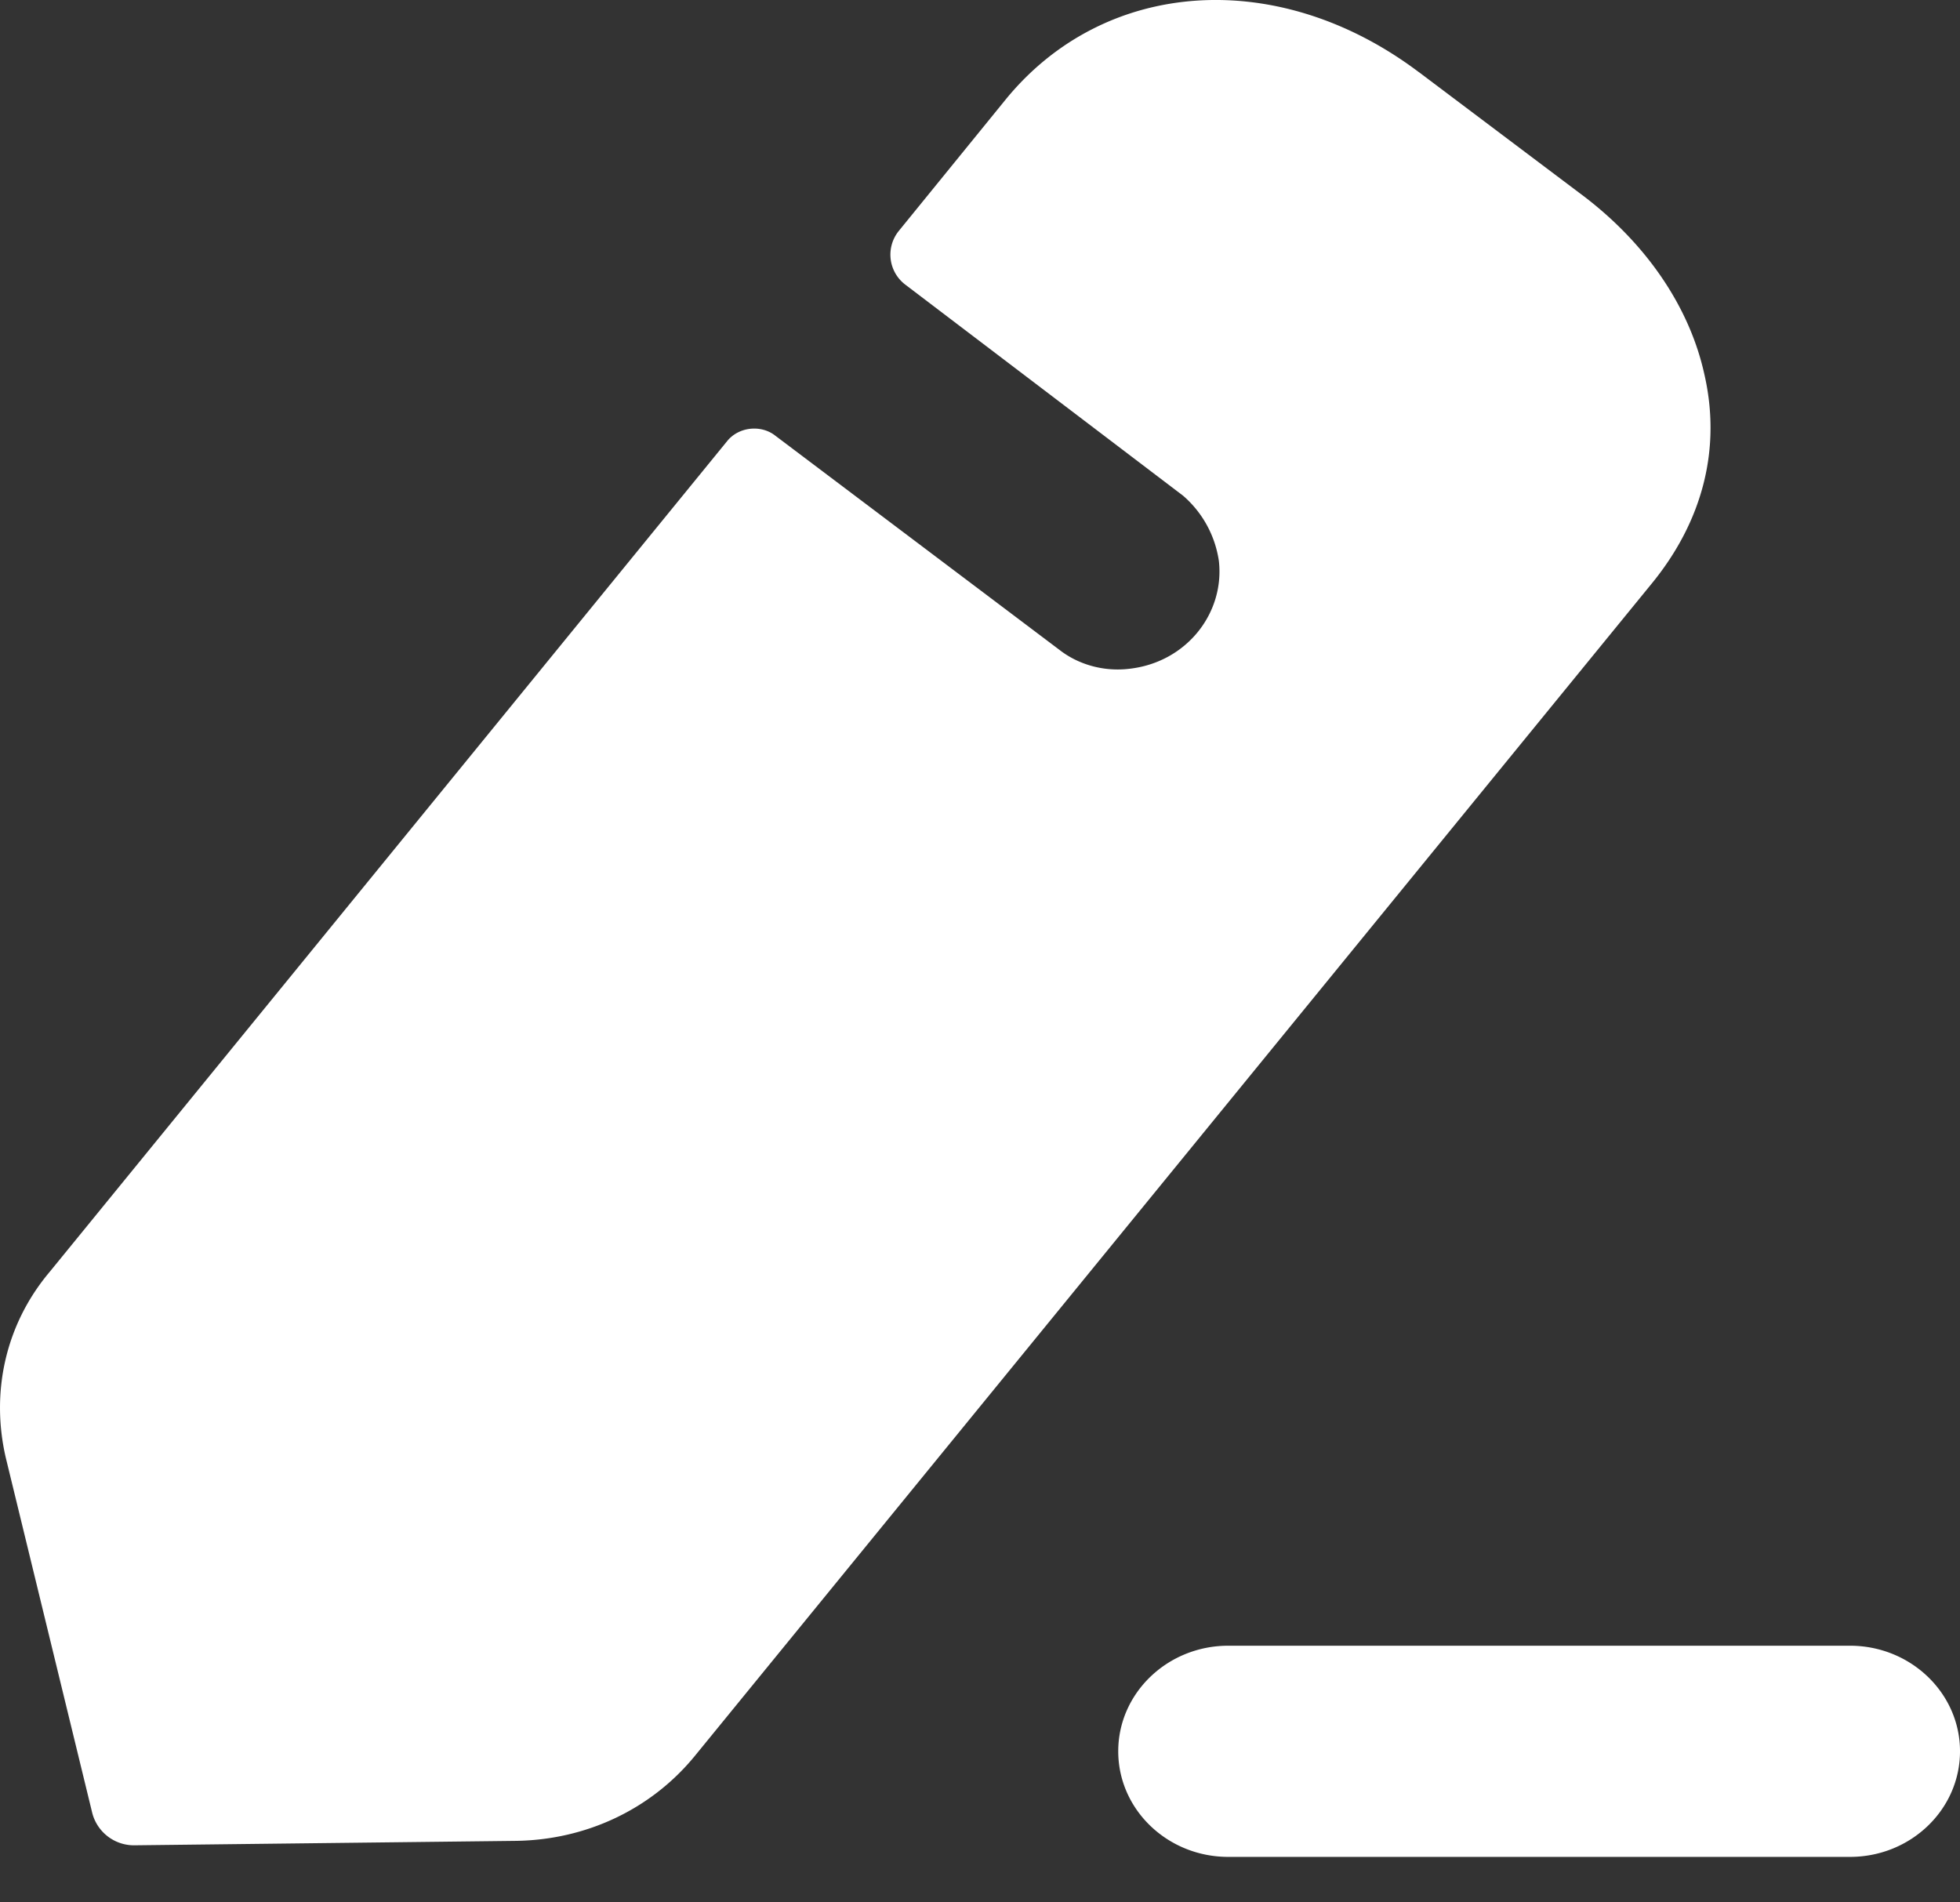 <svg width="34" height="33" fill="none" xmlns="http://www.w3.org/2000/svg"><rect width="100%" height="100%" fill="#333333" stroke="none"/><path d="M32.092 28.548c1.052 0 1.908.821 1.908 1.831 0 1.012-.856 1.832-1.908 1.832H21.306c-1.052 0-1.908-.82-1.908-1.832 0-1.01.856-1.831 1.908-1.831h10.786ZM24.612 1.25l2.786 2.097c1.143.846 1.904 1.962 2.165 3.135.3 1.291-.02 2.559-.922 3.655L12.044 30.471c-.761.923-1.884 1.443-3.086 1.462l-6.615.077a.748.748 0 0 1-.742-.558L.098 25.277c-.26-1.135 0-2.308.762-3.212L12.626 7.637c.2-.23.56-.267.801-.096l4.951 3.732c.32.25.762.385 1.223.327.982-.115 1.643-.962 1.543-1.866a1.85 1.85 0 0 0-.621-1.135l-4.81-3.655a.653.653 0 0 1-.12-.94l1.863-2.291c1.724-2.097 4.73-2.29 7.156-.462Z" fill="#fff"/></svg>
